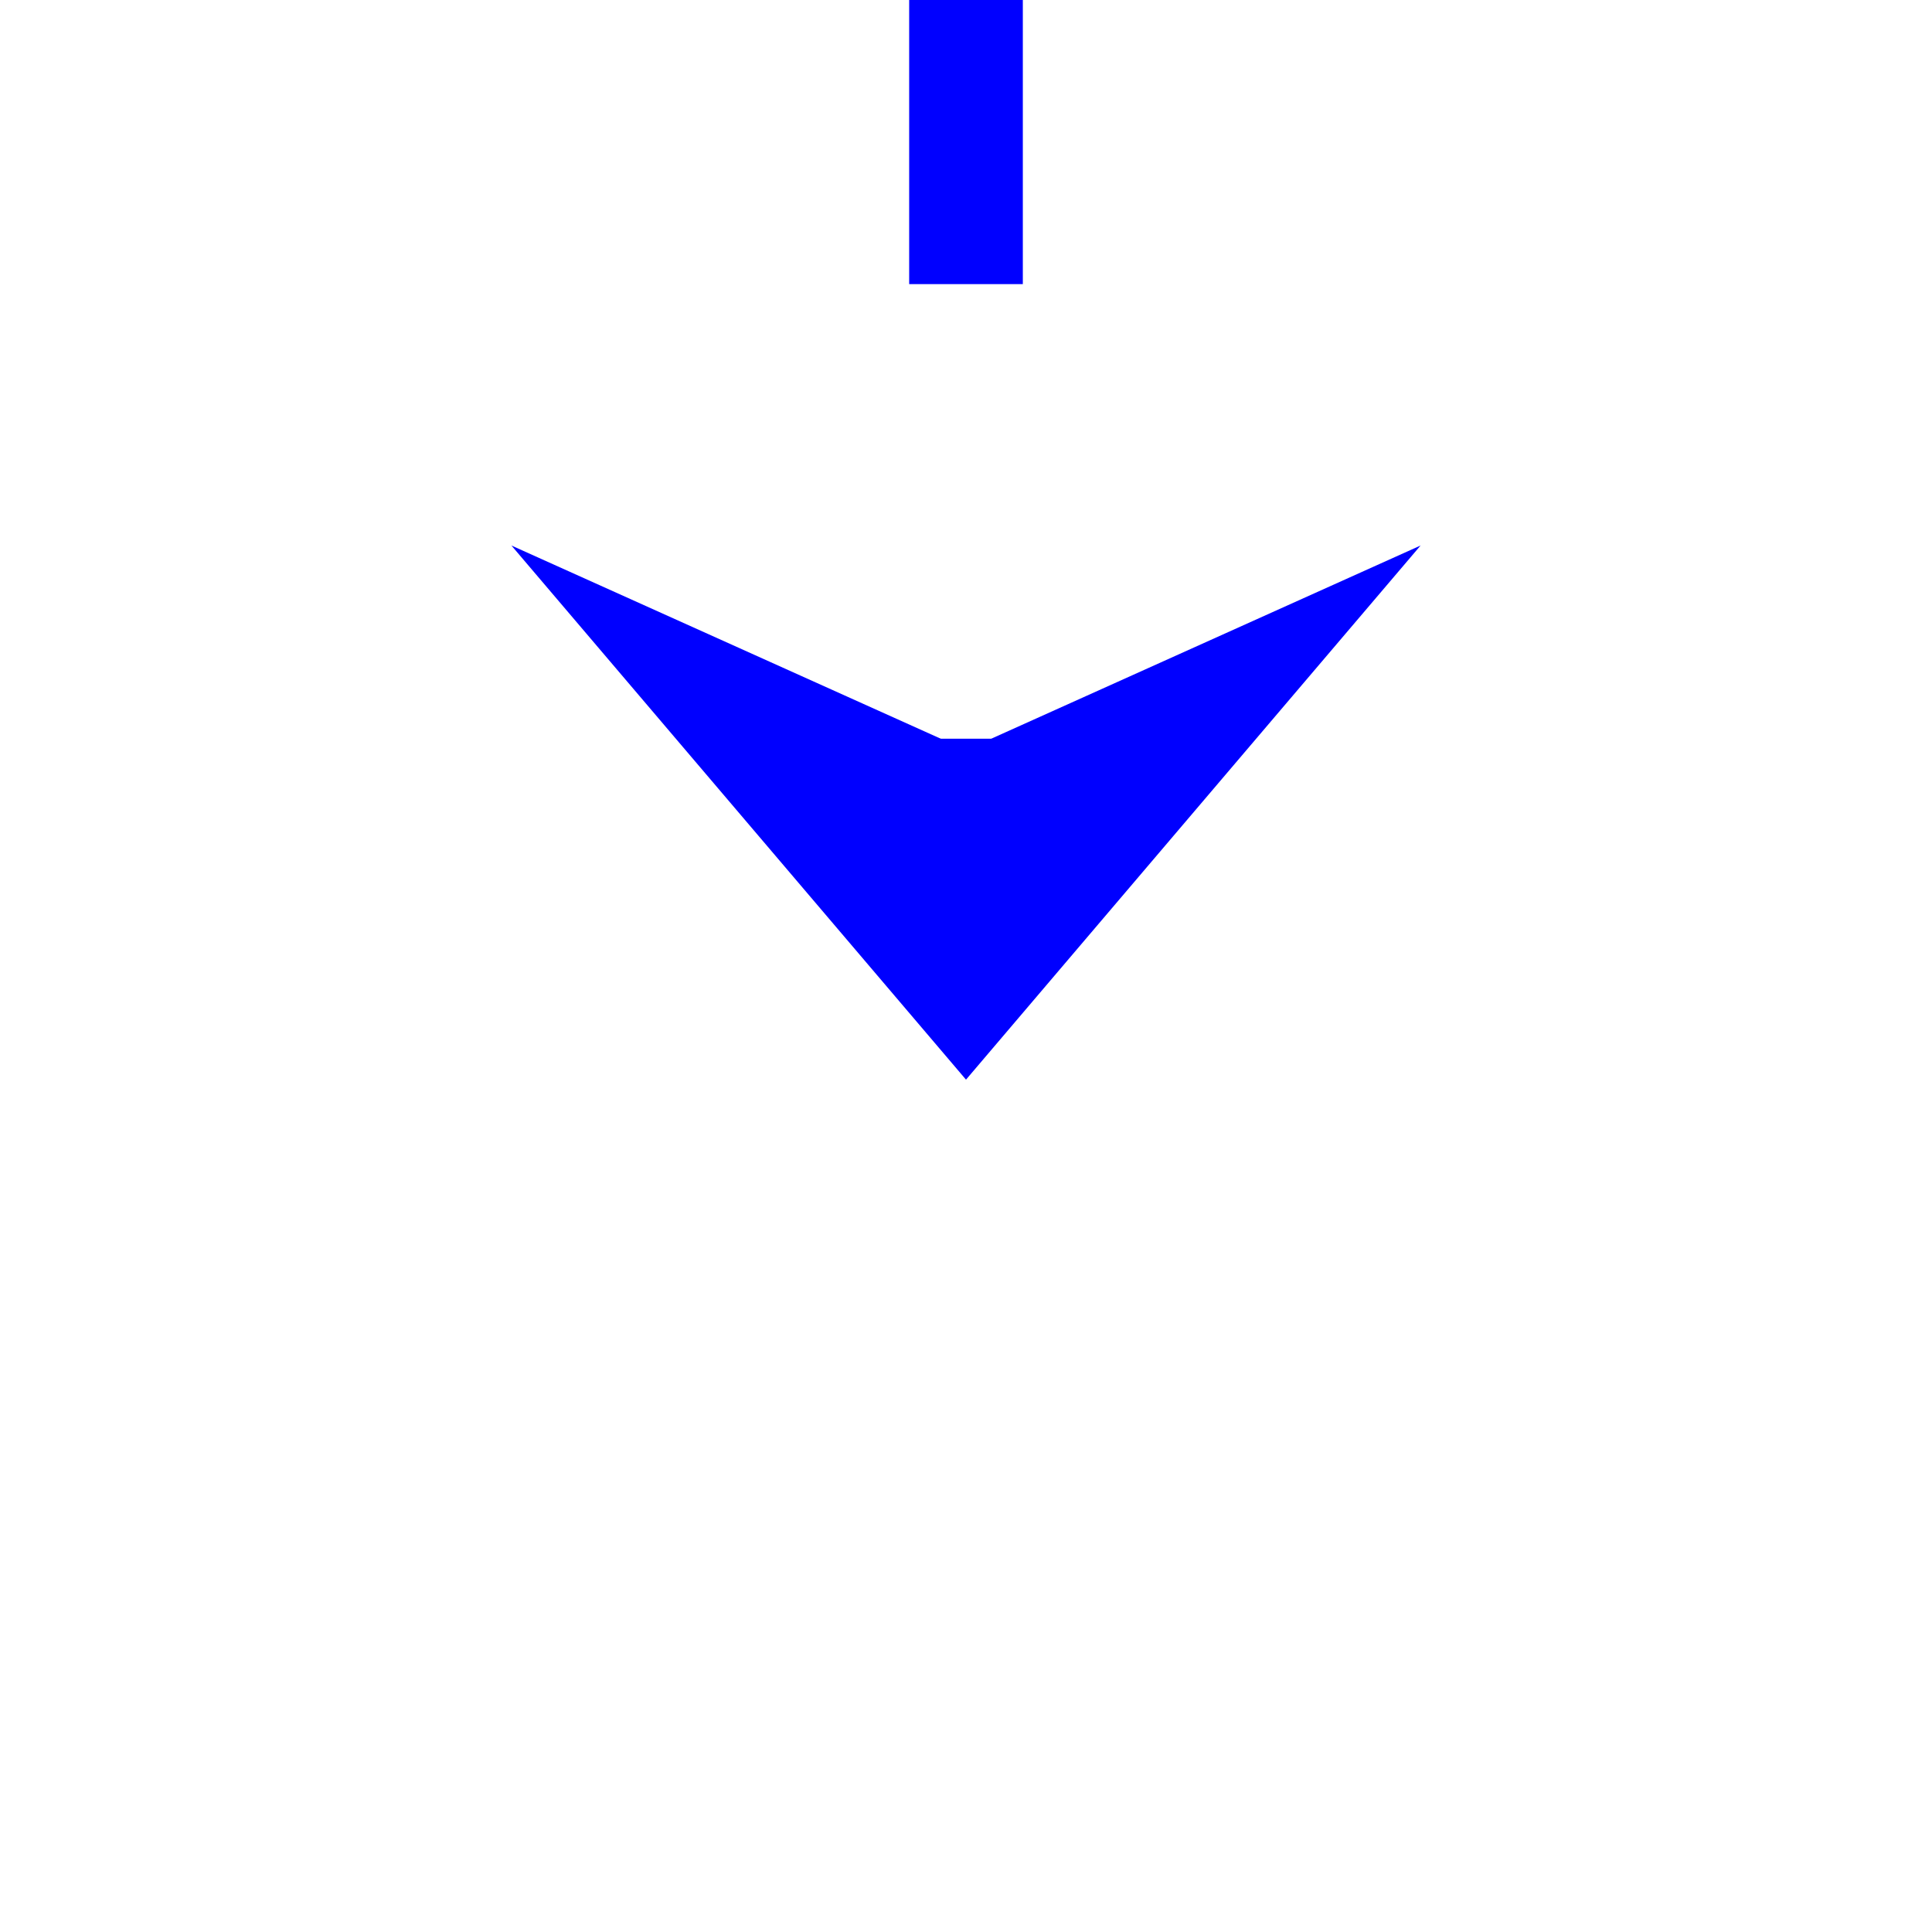 ﻿<?xml version="1.0" encoding="utf-8"?>
<svg version="1.1" xmlns:xlink="http://www.w3.org/1999/xlink" width="34px" height="34px" preserveAspectRatio="xMinYMid meet" viewBox="1399 1482  34 32" xmlns="http://www.w3.org/2000/svg">
  <defs>
    <mask fill="white" id="clip1795">
      <path d="M 1399.5 1443  L 1432.5 1443  L 1432.5 1468  L 1399.5 1468  Z M 1399 1411  L 1433 1411  L 1433 1517  L 1399 1517  Z " fill-rule="evenodd" />
    </mask>
  </defs>
  <path d="M 1416 1443  L 1416 1411  M 1416 1468  L 1416 1498  " stroke-width="2" stroke-dasharray="18,8,4,8,4,8" stroke="#0000ff" fill="none" />
  <path d="M 1408 1490.6  L 1416 1500  L 1424 1490.6  L 1416 1494.2  L 1408 1490.6  Z " fill-rule="nonzero" fill="#0000ff" stroke="none" mask="url(#clip1795)" />
</svg>